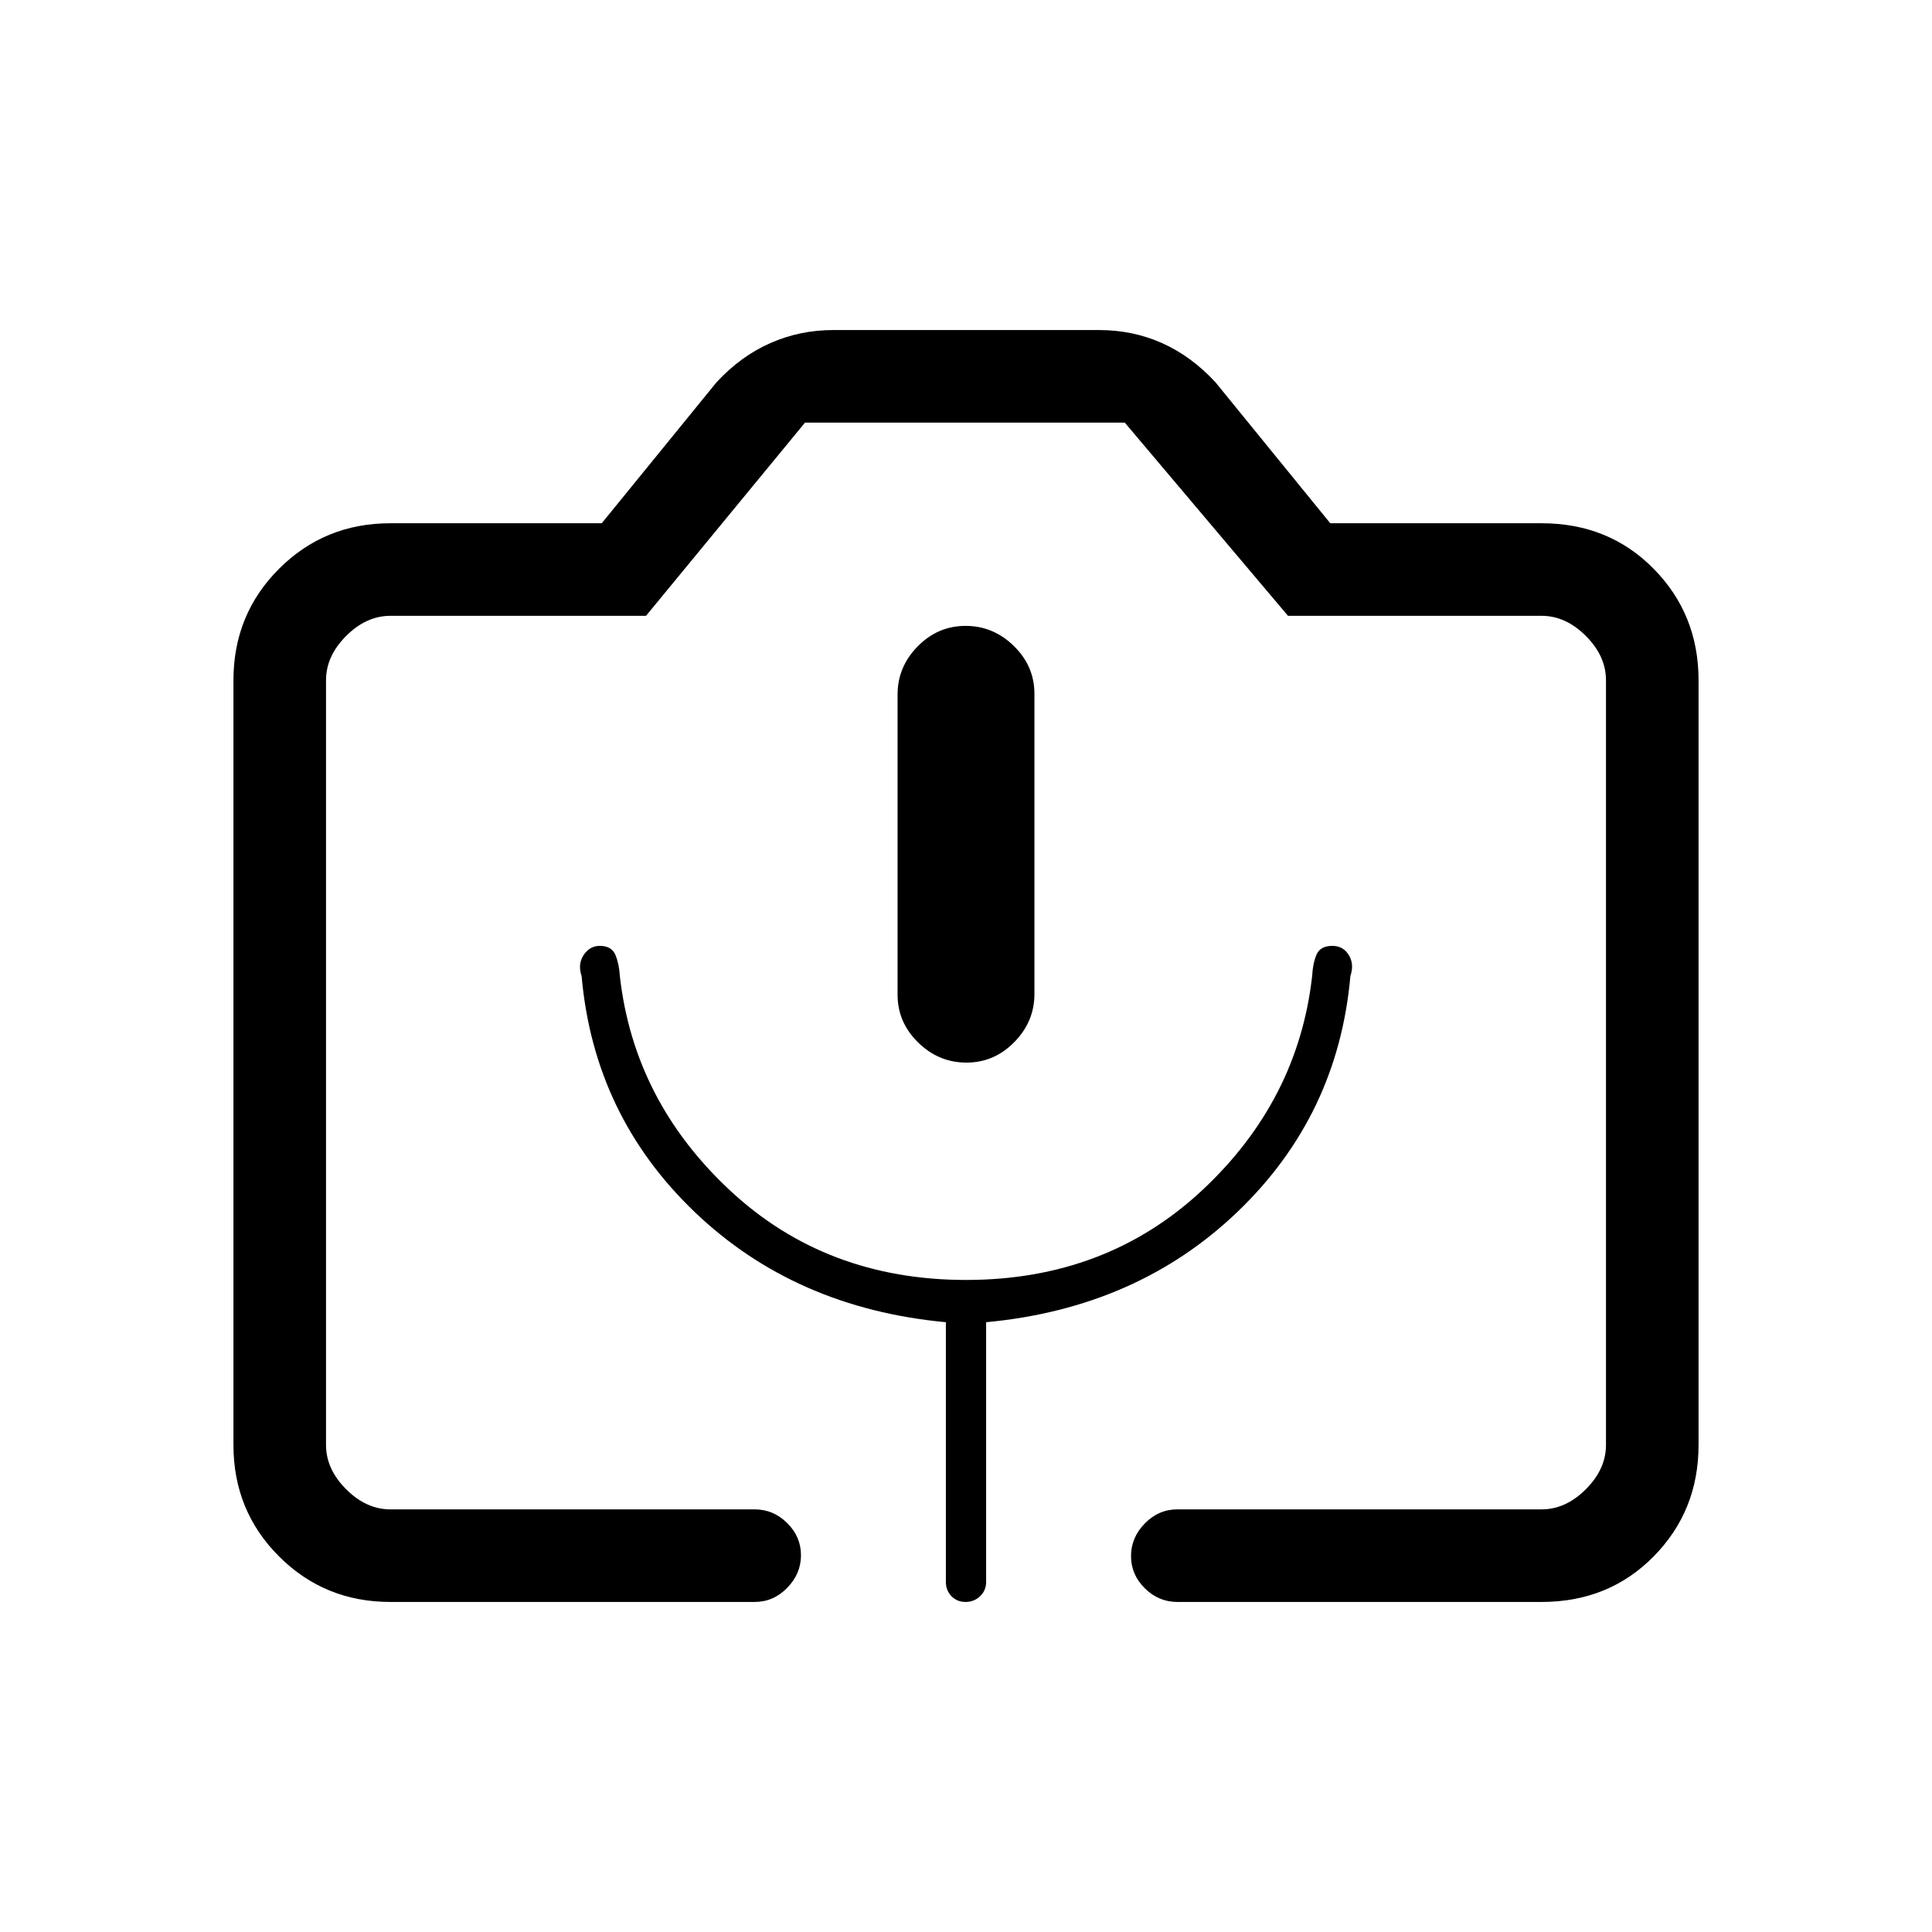 <svg xmlns="http://www.w3.org/2000/svg" height="20" viewBox="0 -960 960 960" width="20"><path d="M194-164q-32.73 0-55.36-22.64Q116-209.27 116-242v-380q0-32.72 22.64-55.36Q161.27-700 194-700h105l57-70q12-13 26.73-19.5T414-796h132.18q16.72 0 31.27 6.5T604-770l57 70h105q33.42 0 55.71 22.64T844-622v380q0 32.73-22.29 55.36Q799.42-164 766-164H585q-9.3 0-16.15-6.79-6.85-6.79-6.85-16t6.85-16.21q6.85-7 16.15-7h181q12 0 22-10t10-22v-380q0-12-10-22t-22-10H640l-81.1-96H400l-79 96H194q-12 0-22 10t-10 22v380q0 12 10 22t22 10h181q9.3 0 16.15 6.79 6.85 6.79 6.85 16T391.15-171q-6.85 7-16.15 7H194Zm286.21-268Q494-432 504-442.18q10-10.17 10-23.91v-149.17Q514-629 503.79-639q-10.21-10-24-10T456-638.82q-10 10.17-10 23.91v149.17Q446-452 456.21-442q10.21 10 24 10ZM194-210h604-636 32Zm286-114q-69.57 0-117.29-44.5Q315-413 308-475q-.31-5.81-2.16-10.41Q304-490 298-490q-5 0-8 4.57-3 4.56-1 10.43 6.12 69.24 56.06 117.12Q395-310 470-303v129q0 4.3 2.79 7.15 2.79 2.85 7 2.85t7.21-2.85q3-2.85 3-7.15v-129q75-7 124.94-54.88T671-475q2-5.87-.78-10.43Q667.44-490 662-490q-6 0-7.84 4.4-1.85 4.39-2.16 10.6-7 62-54.71 106.5Q549.57-324 480-324Z"/></svg>